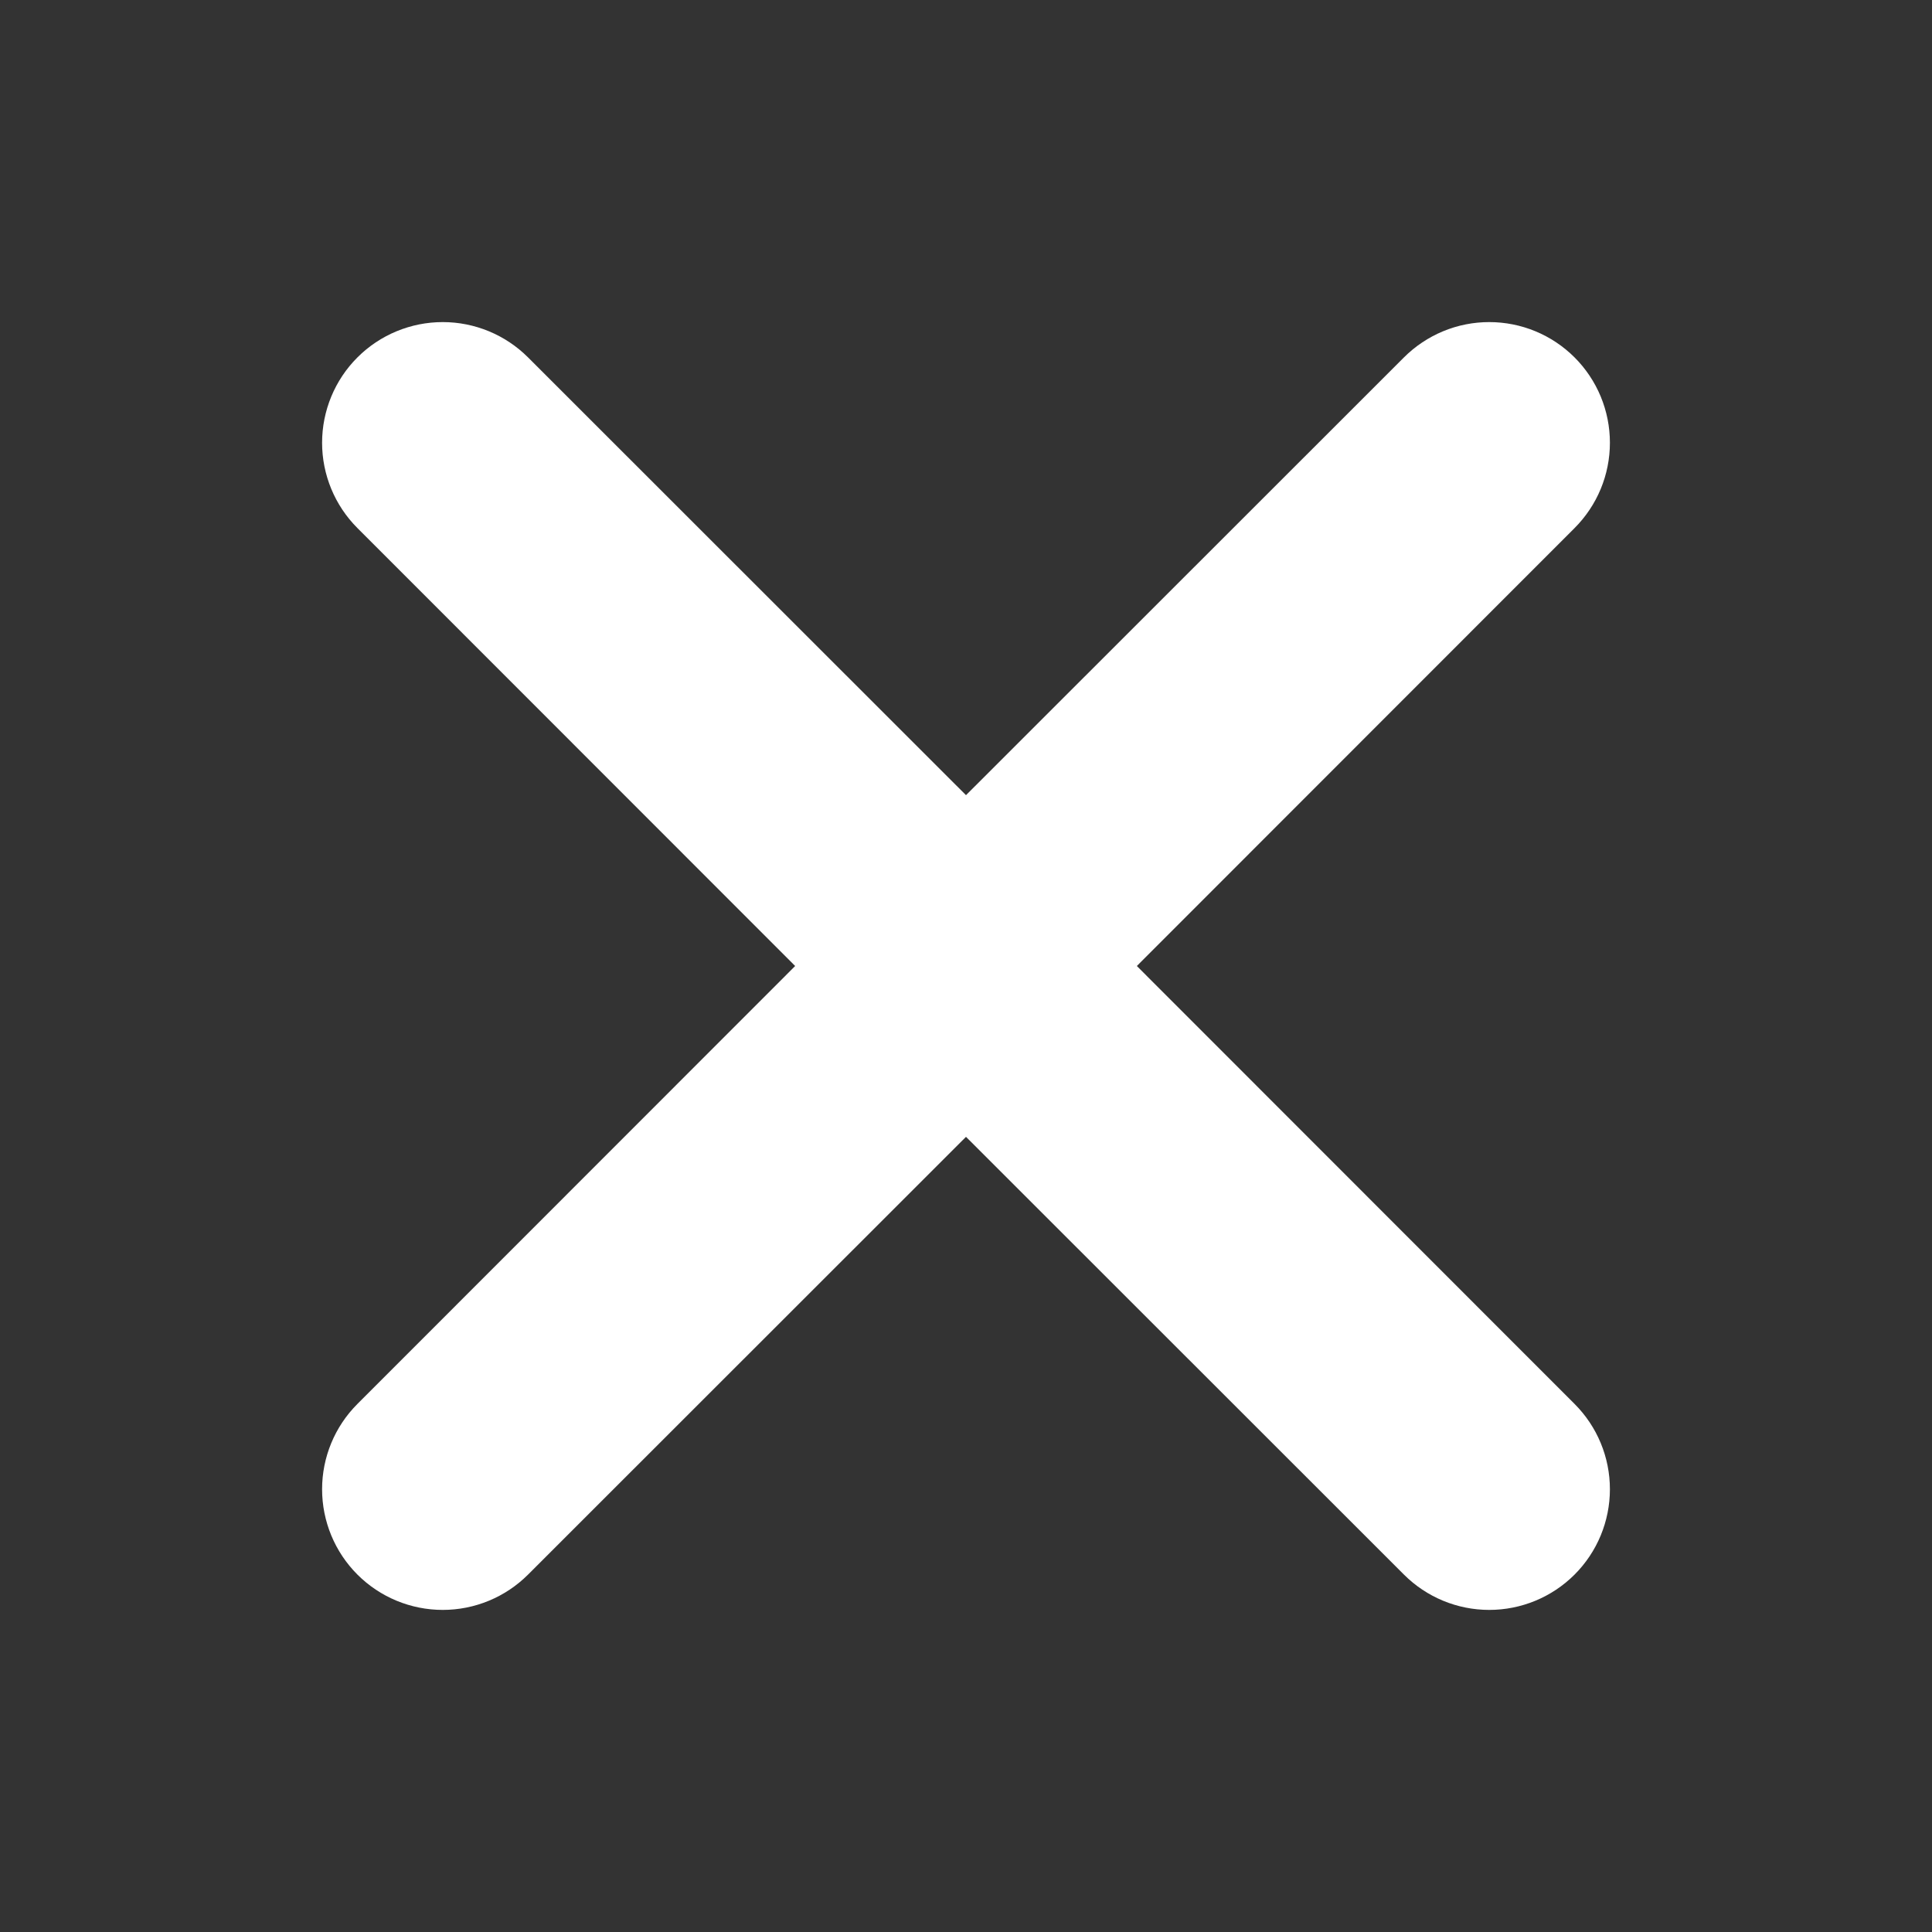 <svg width="28" height="28" viewBox="0 0 28 28" fill="none" xmlns="http://www.w3.org/2000/svg">
<rect x="0" y="0" width="28" height="28" fill="#333333" stroke="none"/>
<path d="M5.18 5.18C5.508 4.852 5.953 4.668 6.417 4.668C6.88 4.668 7.325 4.852 7.653 5.18L14 11.524L20.347 5.18C20.509 5.018 20.702 4.889 20.914 4.801C21.126 4.713 21.354 4.668 21.583 4.668C21.813 4.668 22.04 4.713 22.253 4.801C22.465 4.889 22.658 5.018 22.82 5.18C22.982 5.342 23.111 5.535 23.199 5.747C23.287 5.96 23.332 6.187 23.332 6.417C23.332 6.646 23.287 6.874 23.199 7.086C23.111 7.298 22.982 7.491 22.82 7.653L16.476 14L22.82 20.347C23.148 20.675 23.332 21.119 23.332 21.583C23.332 22.047 23.148 22.492 22.82 22.82C22.492 23.148 22.047 23.332 21.583 23.332C21.119 23.332 20.675 23.148 20.347 22.82L14 16.476L7.653 22.82C7.325 23.148 6.88 23.332 6.417 23.332C5.953 23.332 5.508 23.148 5.18 22.82C4.852 22.492 4.668 22.047 4.668 21.583C4.668 21.119 4.852 20.675 5.18 20.347L11.524 14L5.18 7.653C4.852 7.325 4.668 6.88 4.668 6.417C4.668 5.953 4.852 5.508 5.18 5.18Z" fill="white"/>
</svg>
